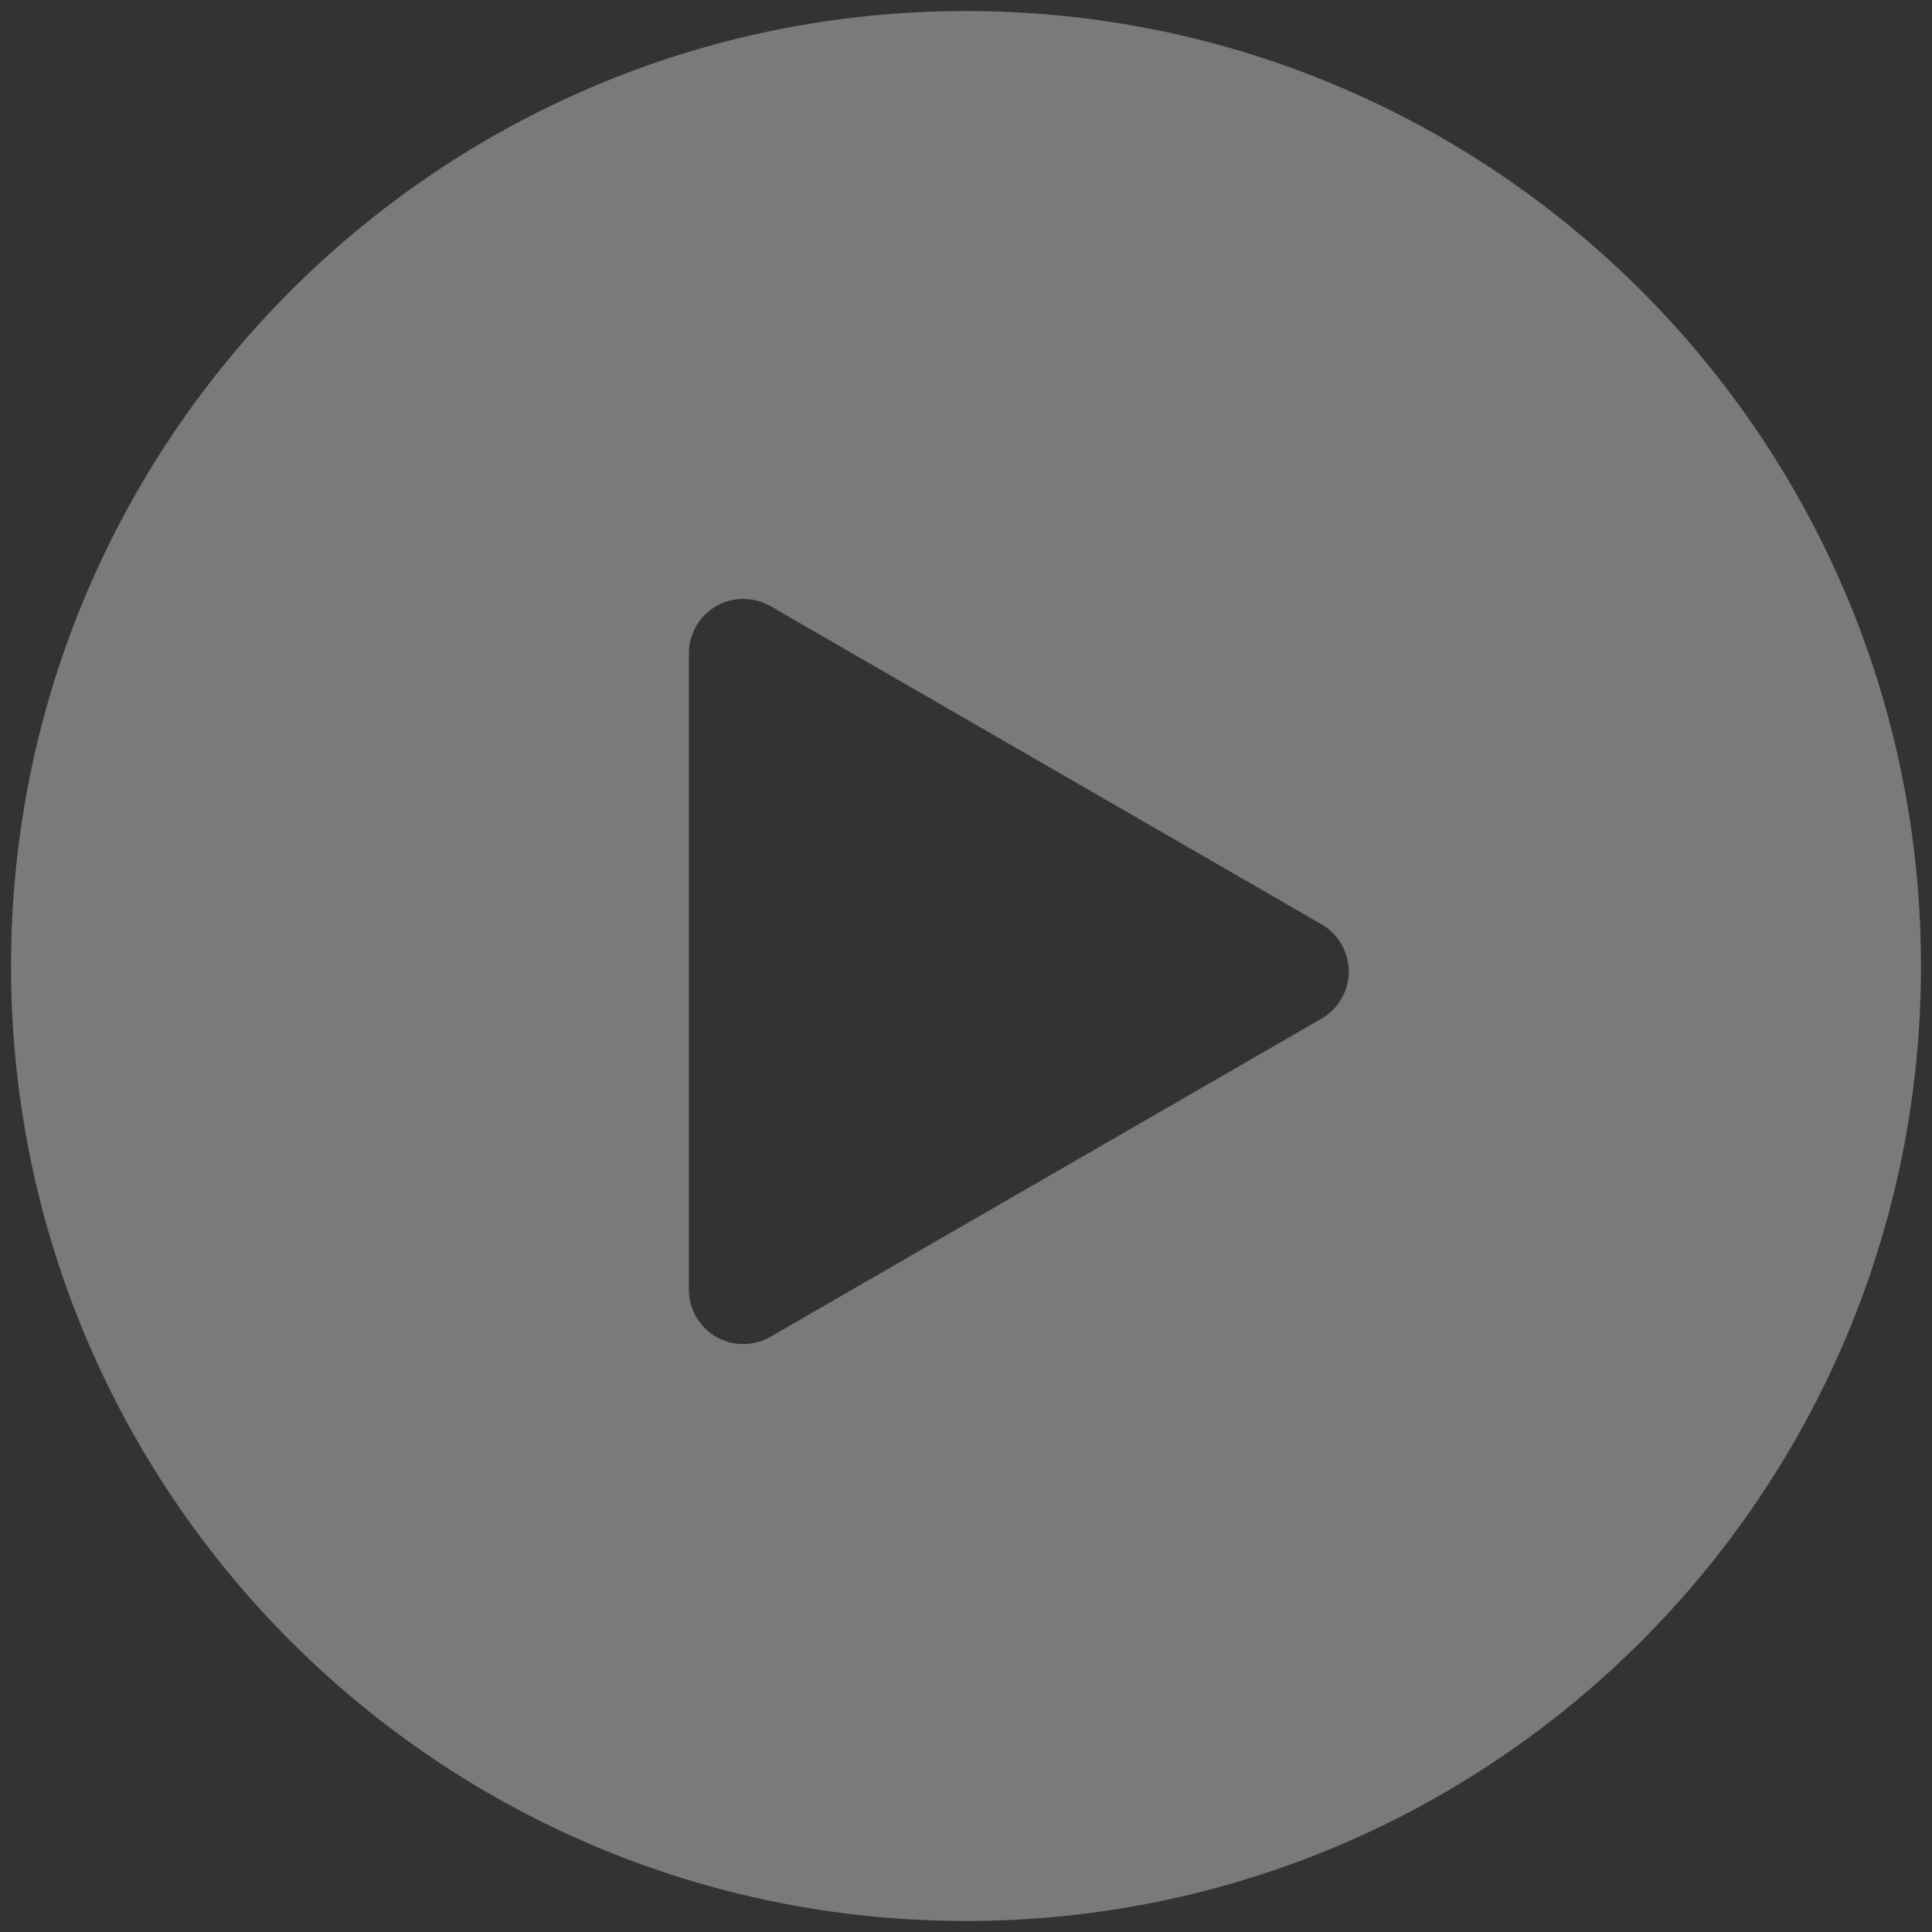 <?xml version="1.0" encoding="UTF-8"?>
<svg width="34px" height="34px" viewBox="0 0 34 34" version="1.1" xmlns="http://www.w3.org/2000/svg" xmlns:xlink="http://www.w3.org/1999/xlink">
    <rect x="0" y="0" width="34" height="34" fill="#333333" stroke="none"/>
    <!-- Generator: Sketch 52.2 (67145) - http://www.bohemiancoding.com/sketch -->
    <title>video_play</title>
    <desc>Created with Sketch.</desc>
    <g id="Page-1" stroke="none" stroke-width="1" fill="none" fill-rule="evenodd" opacity="0.35">
        <g id="MANASQUAN_HP_SoundVideo_Controls" transform="translate(-1382, -298)" fill="#FFFFFF" fill-rule="nonzero">
            <g id="video_play" transform="translate(1382, 298)">
                <path d="M17,0.194 C7.718,0.194 0.194,7.719 0.194,17 C0.194,26.282 7.718,33.806 17,33.806 C26.282,33.806 33.806,26.282 33.806,17 C33.806,7.719 26.282,0.194 17,0.194 Z M23.257,17.926 L13.559,23.525 C13.411,23.611 13.245,23.653 13.08,23.653 C12.915,23.653 12.75,23.611 12.602,23.525 C12.306,23.354 12.123,23.038 12.123,22.696 L12.123,11.498 C12.123,11.155 12.306,10.839 12.602,10.668 C12.898,10.497 13.263,10.497 13.56,10.668 L23.258,16.267 C23.554,16.439 23.737,16.755 23.736,17.097 C23.736,17.439 23.554,17.755 23.257,17.926 Z" id="Shape"></path>
            </g>
        </g>
    </g>
</svg>